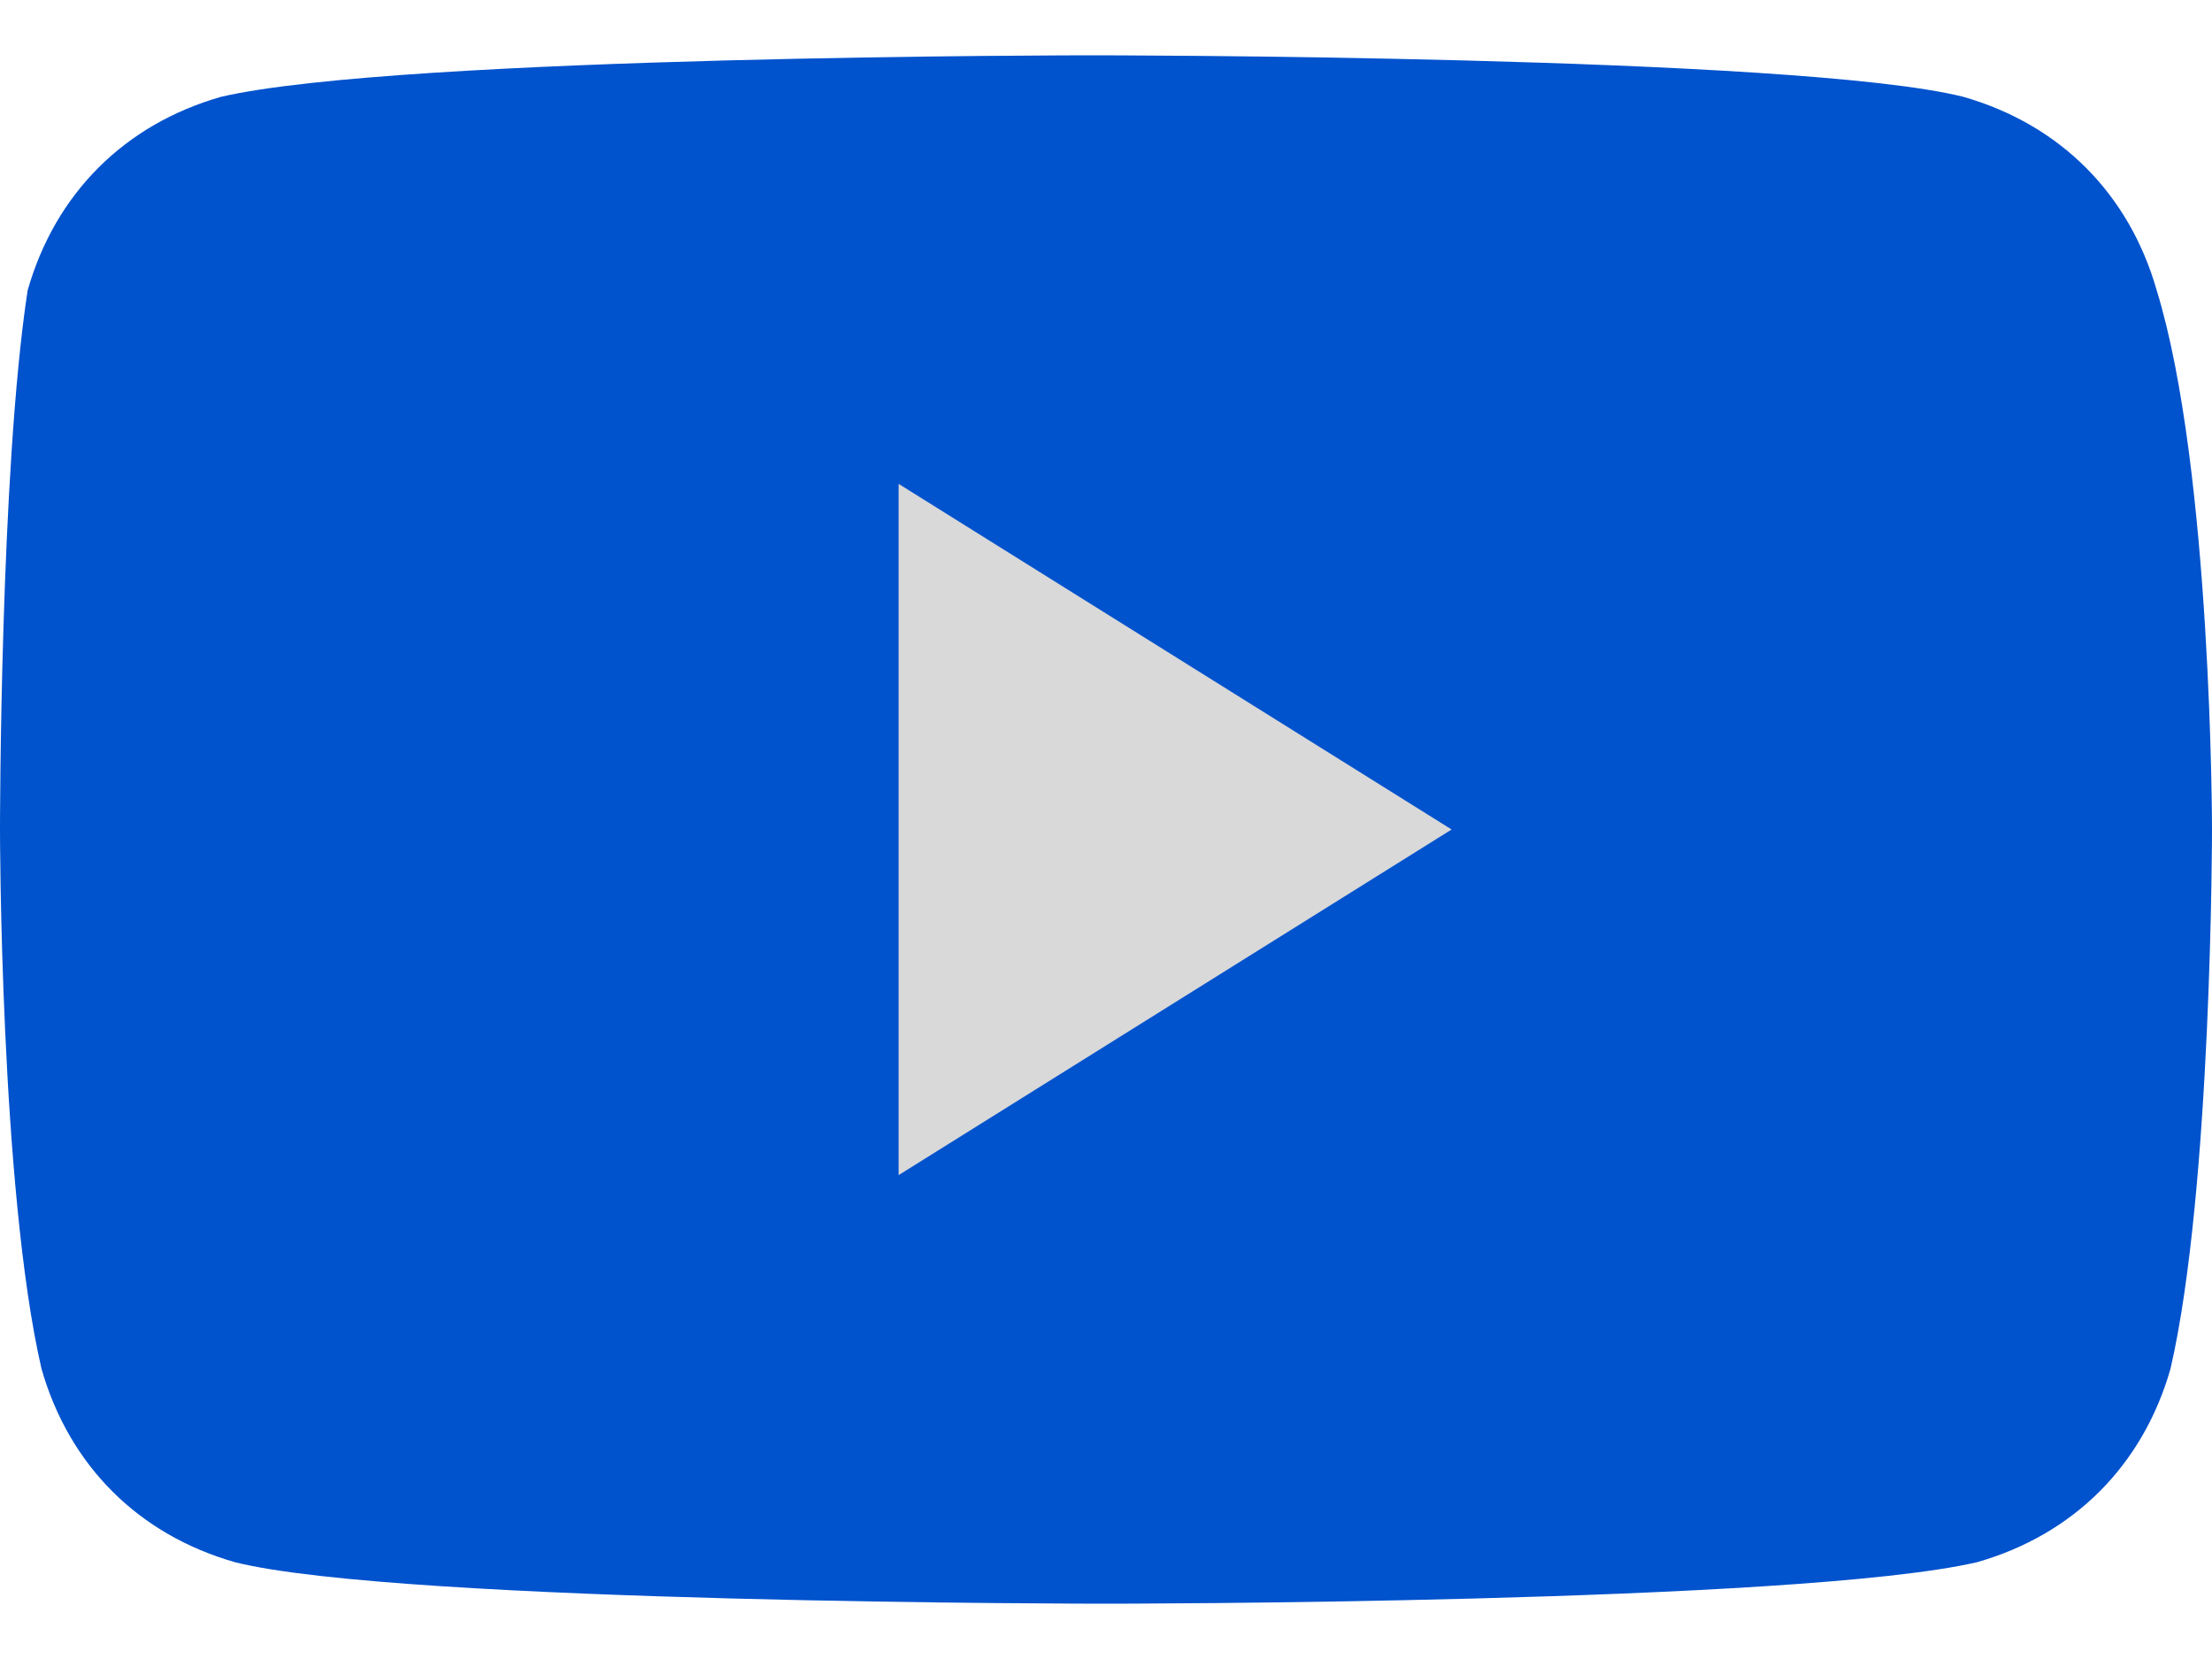 <svg width="16" height="12" viewBox="0 0 16 12" fill="none" xmlns="http://www.w3.org/2000/svg">
<path fill-rule="evenodd" clip-rule="evenodd" d="M14.2 0.7C14.9 0.9 15.4 1.4 15.6 2.1C16 3.4 16 6 16 6C16 6 16 8.6 15.7 9.9C15.5 10.6 15 11.1 14.3 11.3C13 11.6 8 11.6 8 11.6C8 11.6 2.9 11.6 1.7 11.3C1 11.1 0.5 10.6 0.3 9.9C1.78814e-07 8.6 0 6 0 6C0 6 -1.93715e-07 3.4 0.2 2.1C0.4 1.4 0.9 0.9 1.6 0.7C2.9 0.4 7.9 0.4 7.9 0.4C7.9 0.4 13 0.4 14.2 0.7Z" fill="#0052CD"/>
<path d="M6.5 8.5V3.5L10.5 6L6.5 8.5Z" fill="#D9D9D9"/>
</svg>